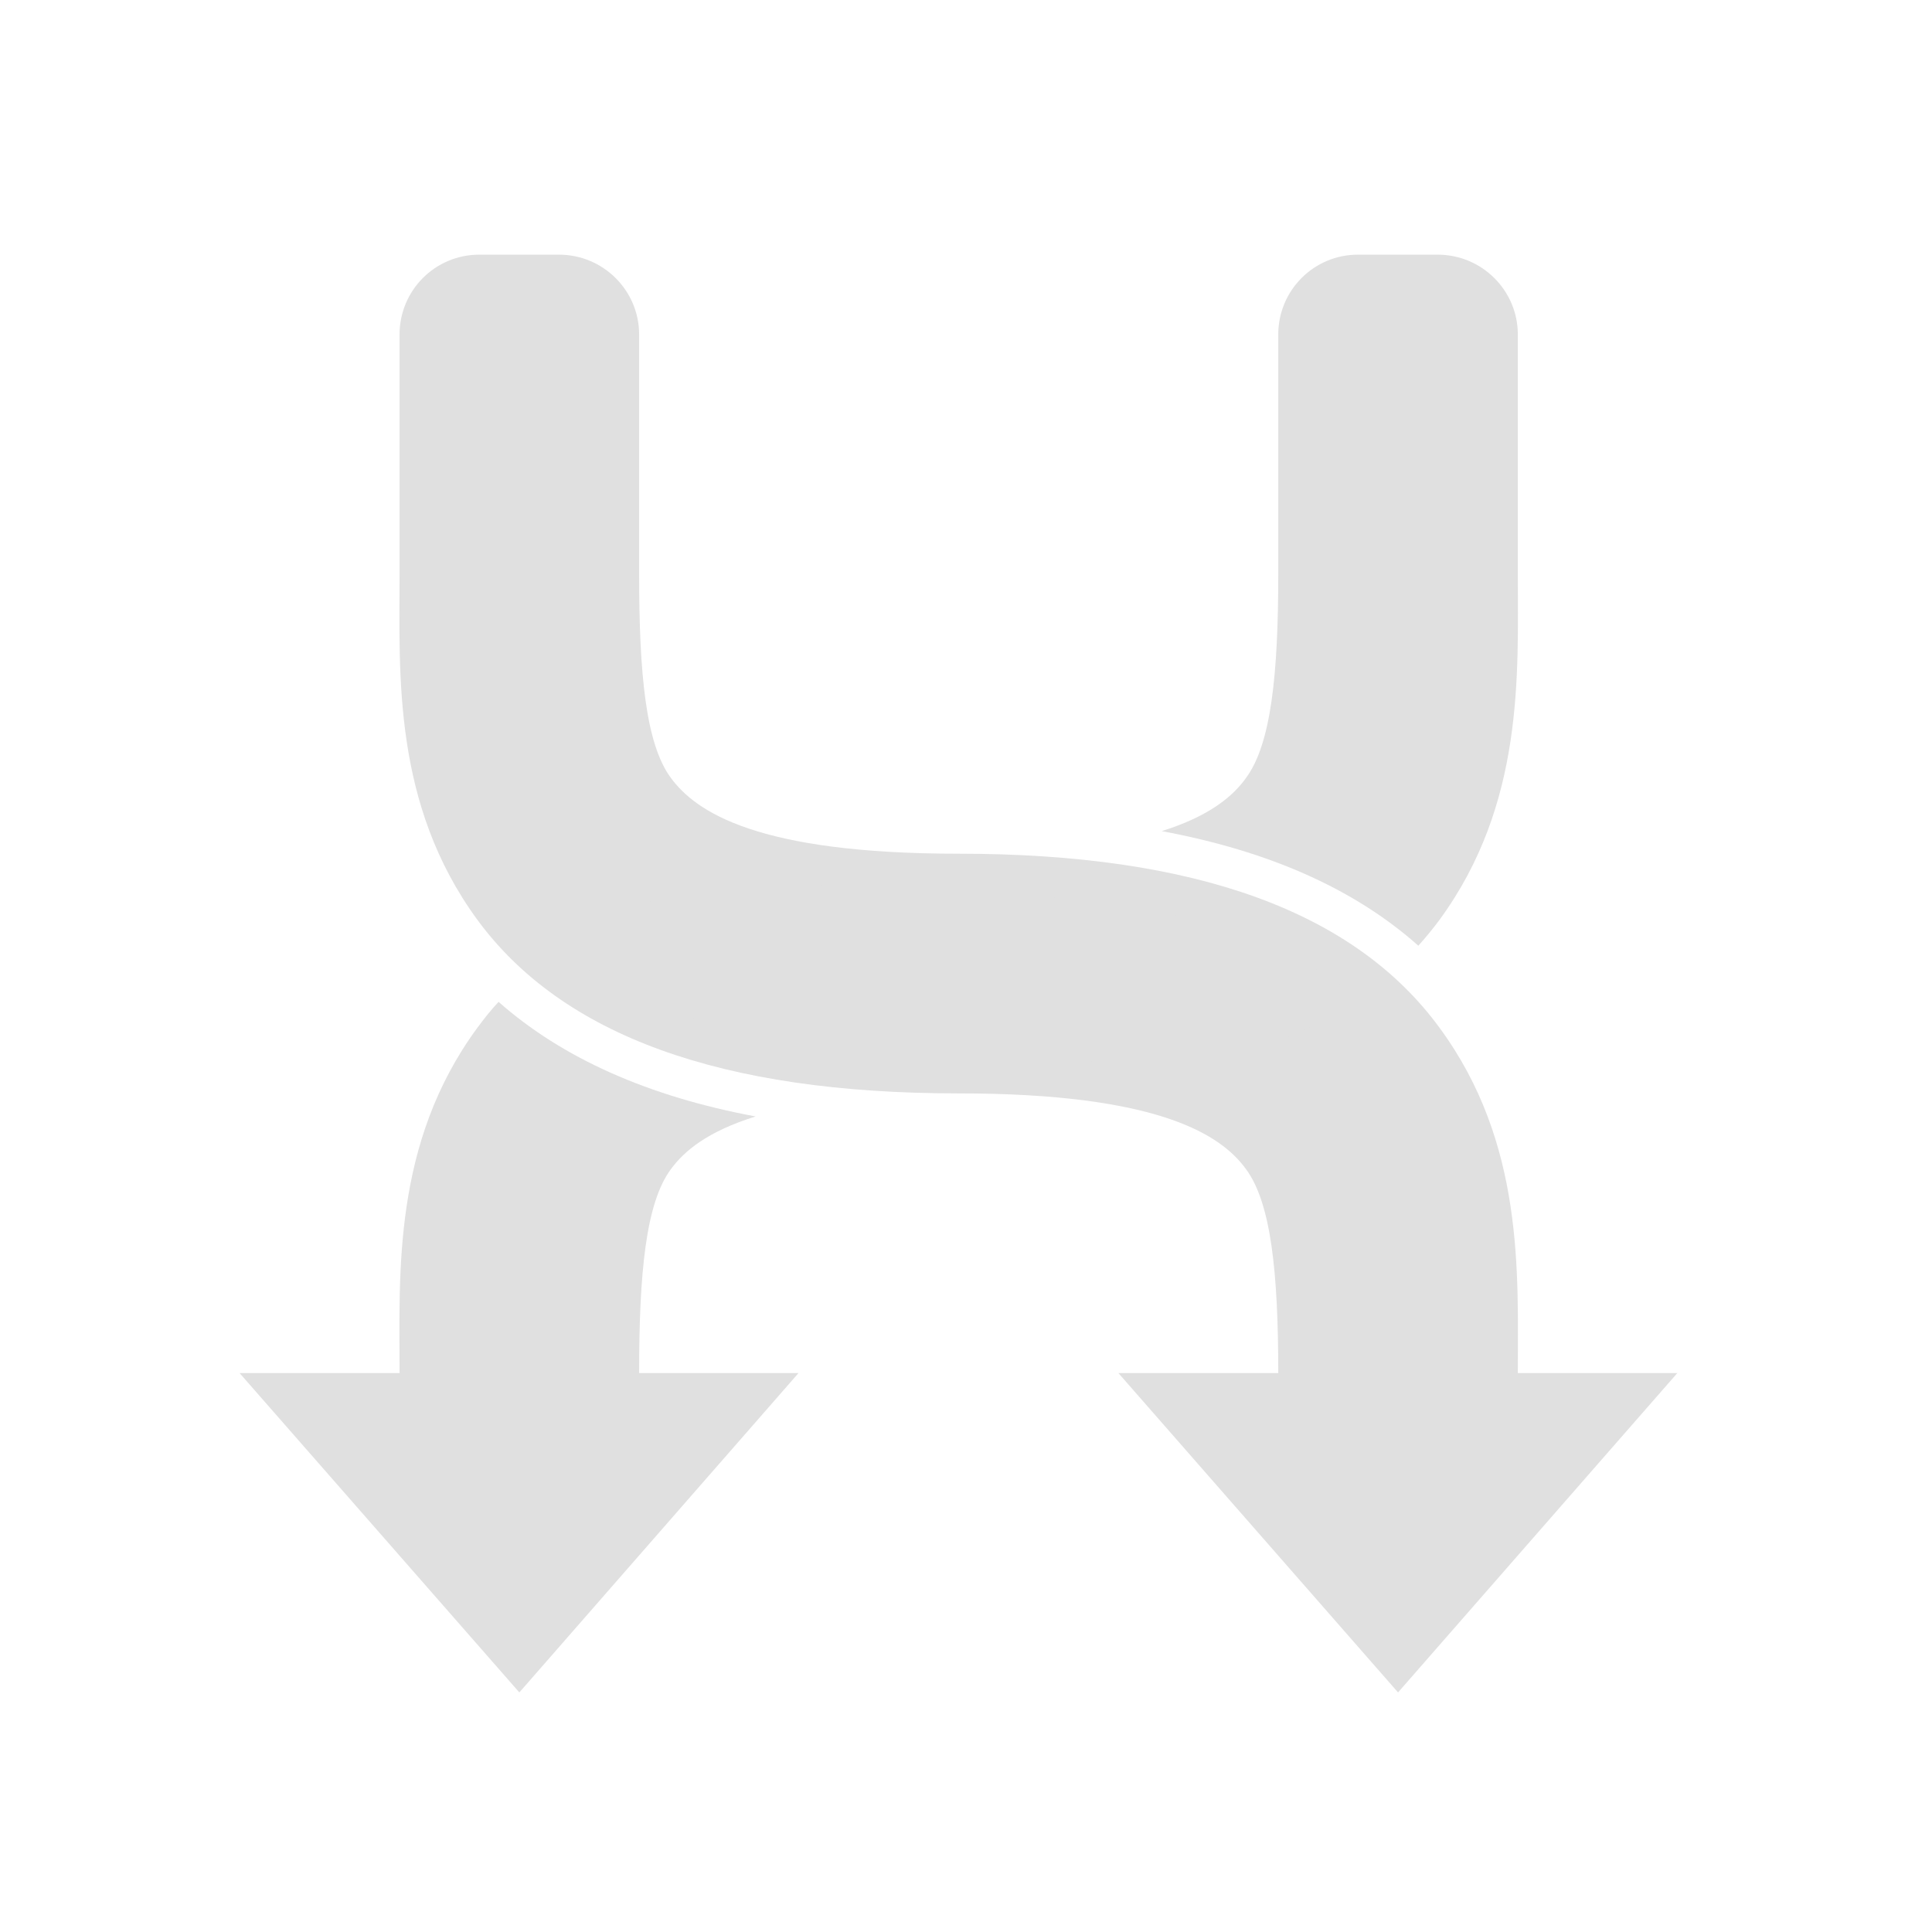 <?xml version="1.0" encoding="UTF-8"?>
<svg xmlns="http://www.w3.org/2000/svg" xmlns:xlink="http://www.w3.org/1999/xlink" width="16px" height="16px" viewBox="0 0 16 16" version="1.1">
<g id="surface1">
<path style=" stroke:none;fill-rule:nonzero;fill:rgb(87.843%,87.843%,87.843%);fill-opacity:1;" d="M 11.578 14.016 L 9.262 11.371 L 10.586 11.371 C 10.586 10.543 10.527 9.965 10.32 9.684 C 10.117 9.402 9.605 9.055 7.938 9.055 C 5.969 9.055 4.656 8.574 3.953 7.617 C 3.25 6.656 3.309 5.582 3.309 4.754 L 3.309 2.77 C 3.309 2.406 3.602 2.109 3.969 2.109 L 4.629 2.109 C 4.996 2.109 5.293 2.406 5.293 2.77 L 5.293 4.754 C 5.293 5.582 5.348 6.16 5.555 6.441 C 5.762 6.723 6.27 7.07 7.938 7.07 C 9.906 7.07 11.219 7.551 11.922 8.512 C 12.625 9.469 12.57 10.543 12.57 11.371 L 13.891 11.371 Z M 11.578 14.016 "/>
<path style=" stroke:none;fill-rule:nonzero;fill:rgb(87.843%,87.843%,87.843%);fill-opacity:1;" d="M 4.301 14.016 L 1.984 11.371 L 3.309 11.371 C 3.309 10.543 3.25 9.469 3.953 8.512 C 4.008 8.438 4.066 8.363 4.129 8.297 C 4.66 8.766 5.375 9.082 6.258 9.246 C 5.855 9.371 5.664 9.535 5.555 9.684 C 5.348 9.965 5.293 10.543 5.293 11.371 L 6.613 11.371 Z M 9.637 8.906 C 9.238 8.793 8.699 8.727 7.938 8.727 C 6.383 8.727 5.312 8.422 4.633 7.855 C 5.059 7.562 5.594 7.348 6.238 7.219 C 6.637 7.332 7.176 7.402 7.938 7.402 C 9.492 7.402 10.566 7.703 11.246 8.27 C 10.816 8.566 10.285 8.777 9.637 8.906 Z M 11.746 7.832 C 11.215 7.359 10.504 7.047 9.621 6.883 C 10.02 6.758 10.215 6.59 10.32 6.441 C 10.527 6.16 10.586 5.582 10.586 4.754 L 10.586 2.77 C 10.586 2.406 10.879 2.109 11.246 2.109 L 11.906 2.109 C 12.273 2.109 12.57 2.406 12.57 2.77 L 12.57 4.754 C 12.57 5.582 12.625 6.656 11.922 7.617 C 11.867 7.691 11.809 7.762 11.746 7.832 Z M 11.746 7.832 "/>
</g>
</svg>
